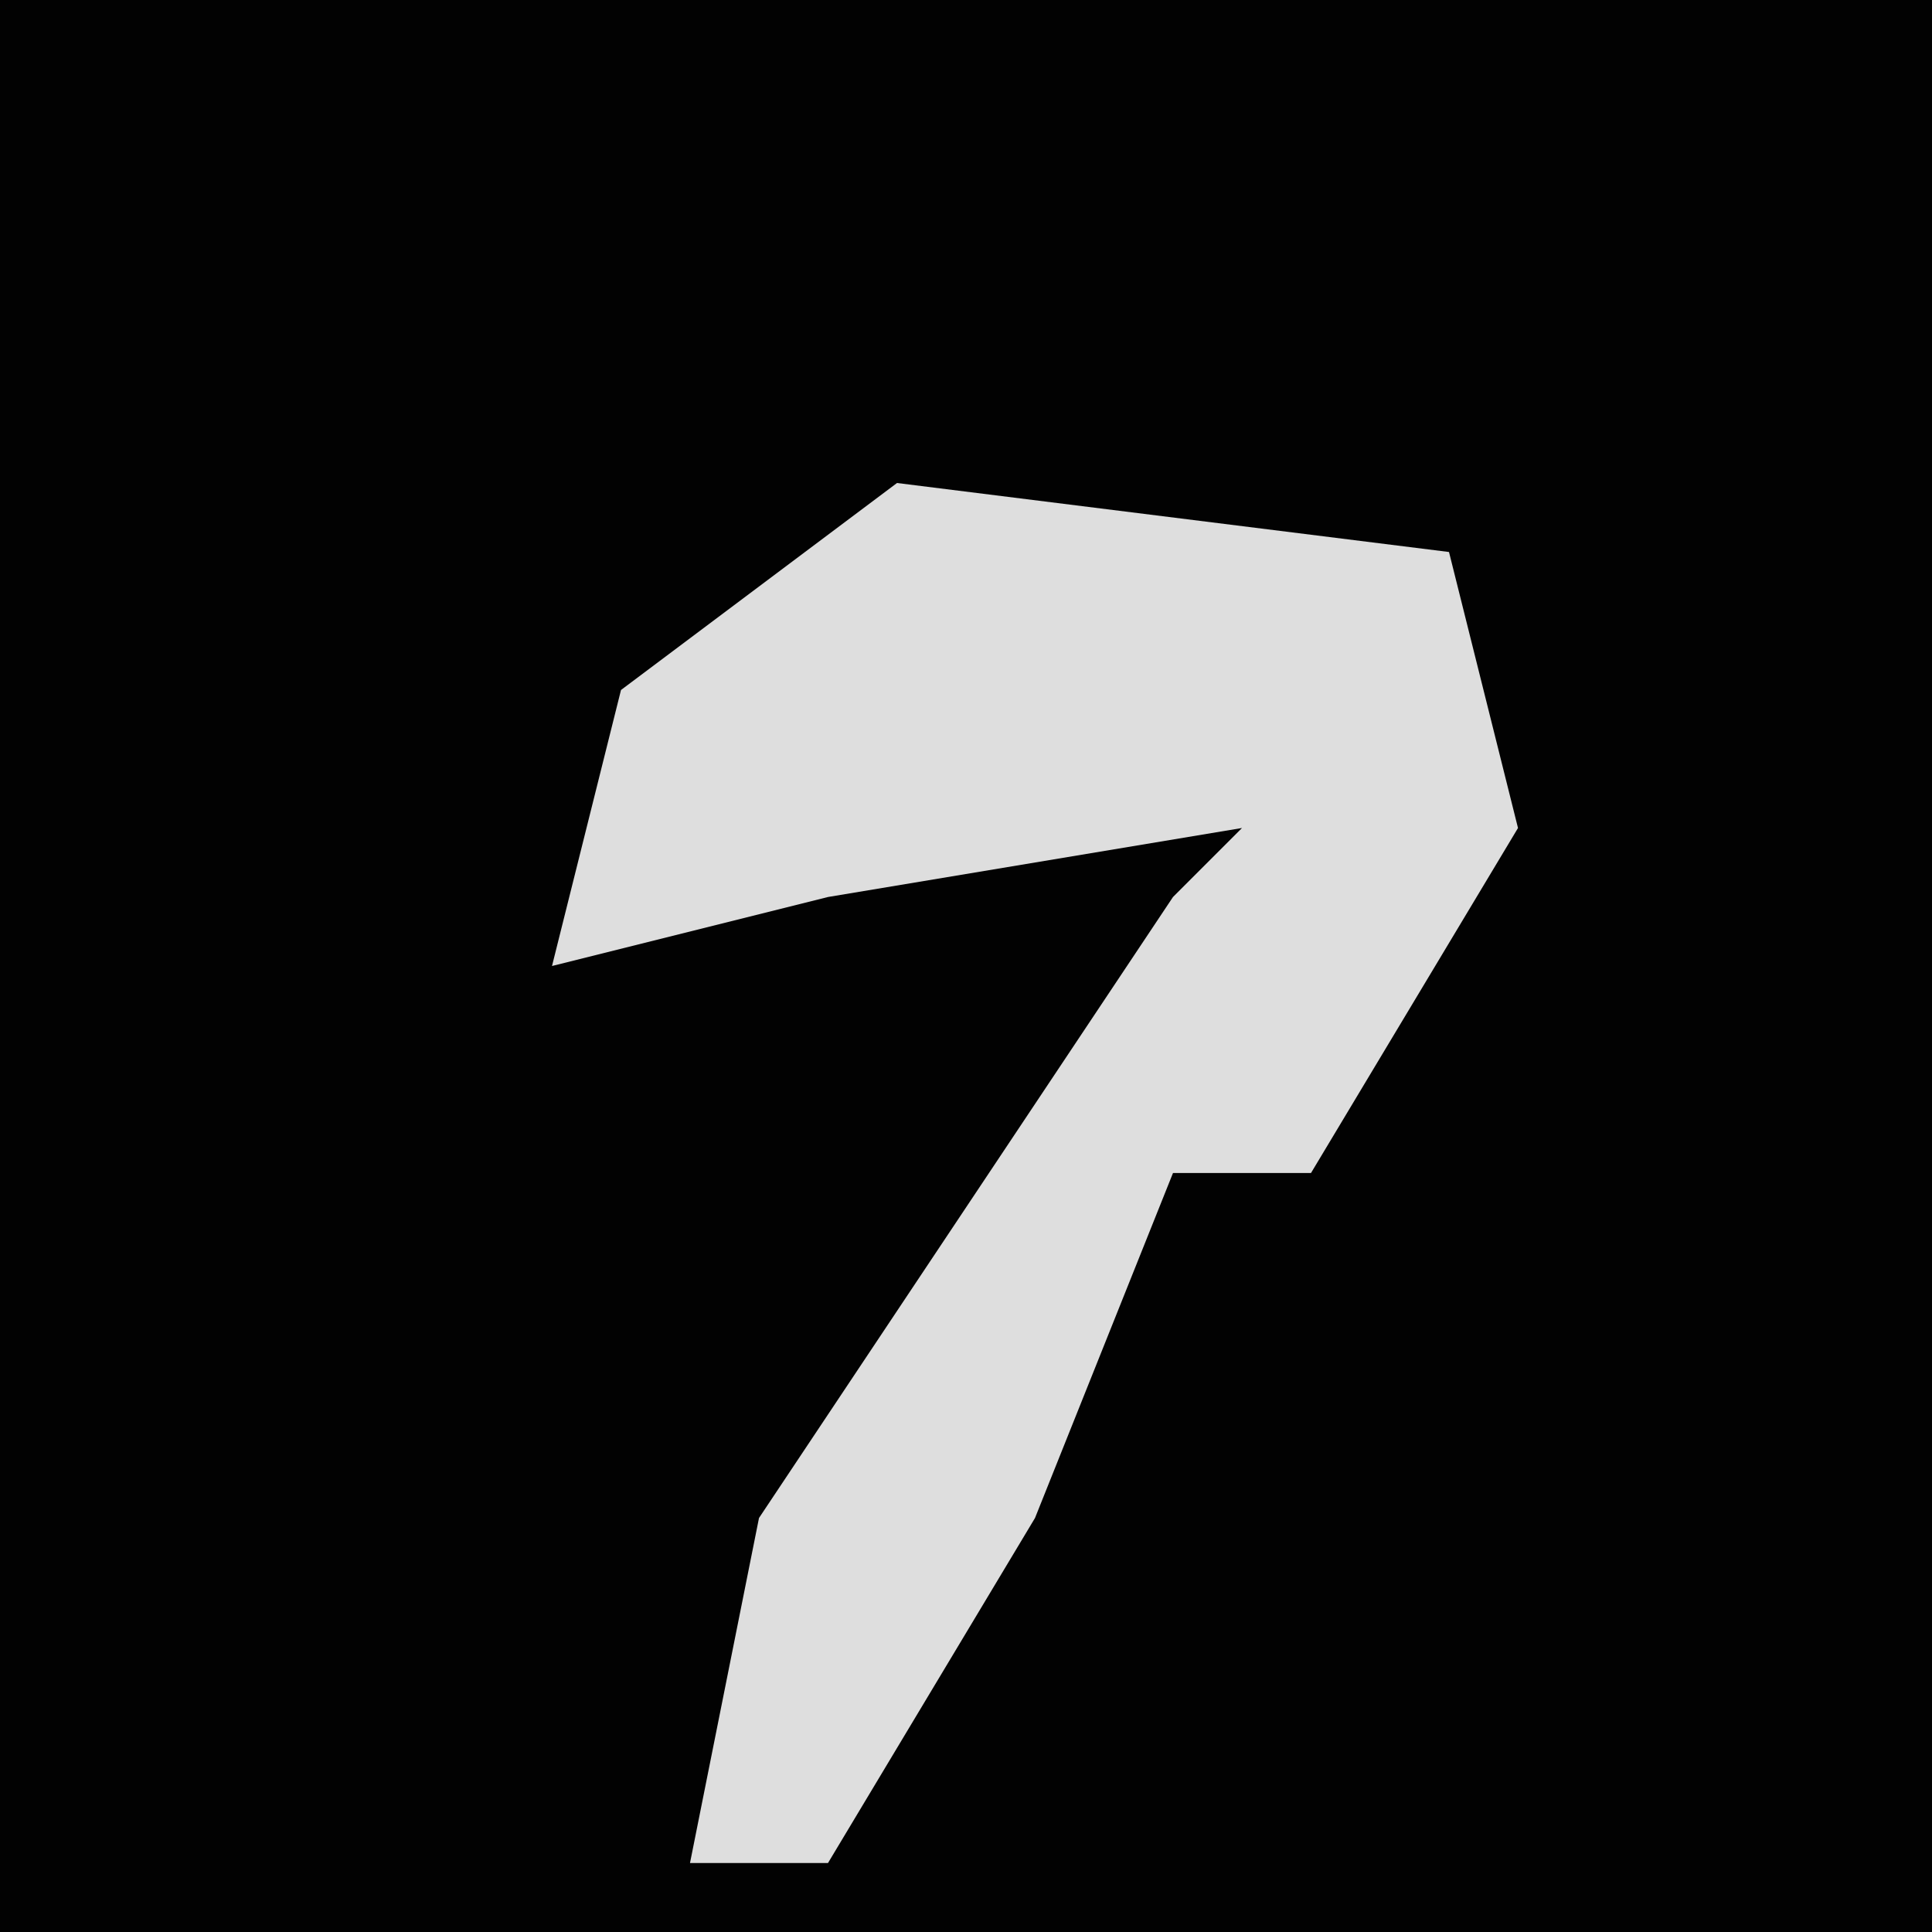 <?xml version="1.0" encoding="UTF-8"?>
<svg version="1.1" xmlns="http://www.w3.org/2000/svg" width="28" height="28">
<path d="M0,0 L28,0 L28,28 L0,28 Z " fill="#020202" transform="translate(0,0)"/>
<path d="M0,0 L8,1 L9,5 L6,10 L4,10 L2,15 L-1,20 L-3,20 L-2,15 L4,6 L5,5 L-1,6 L-5,7 L-4,3 Z " fill="#DEDEDE" transform="translate(13,7)"/>
</svg>
